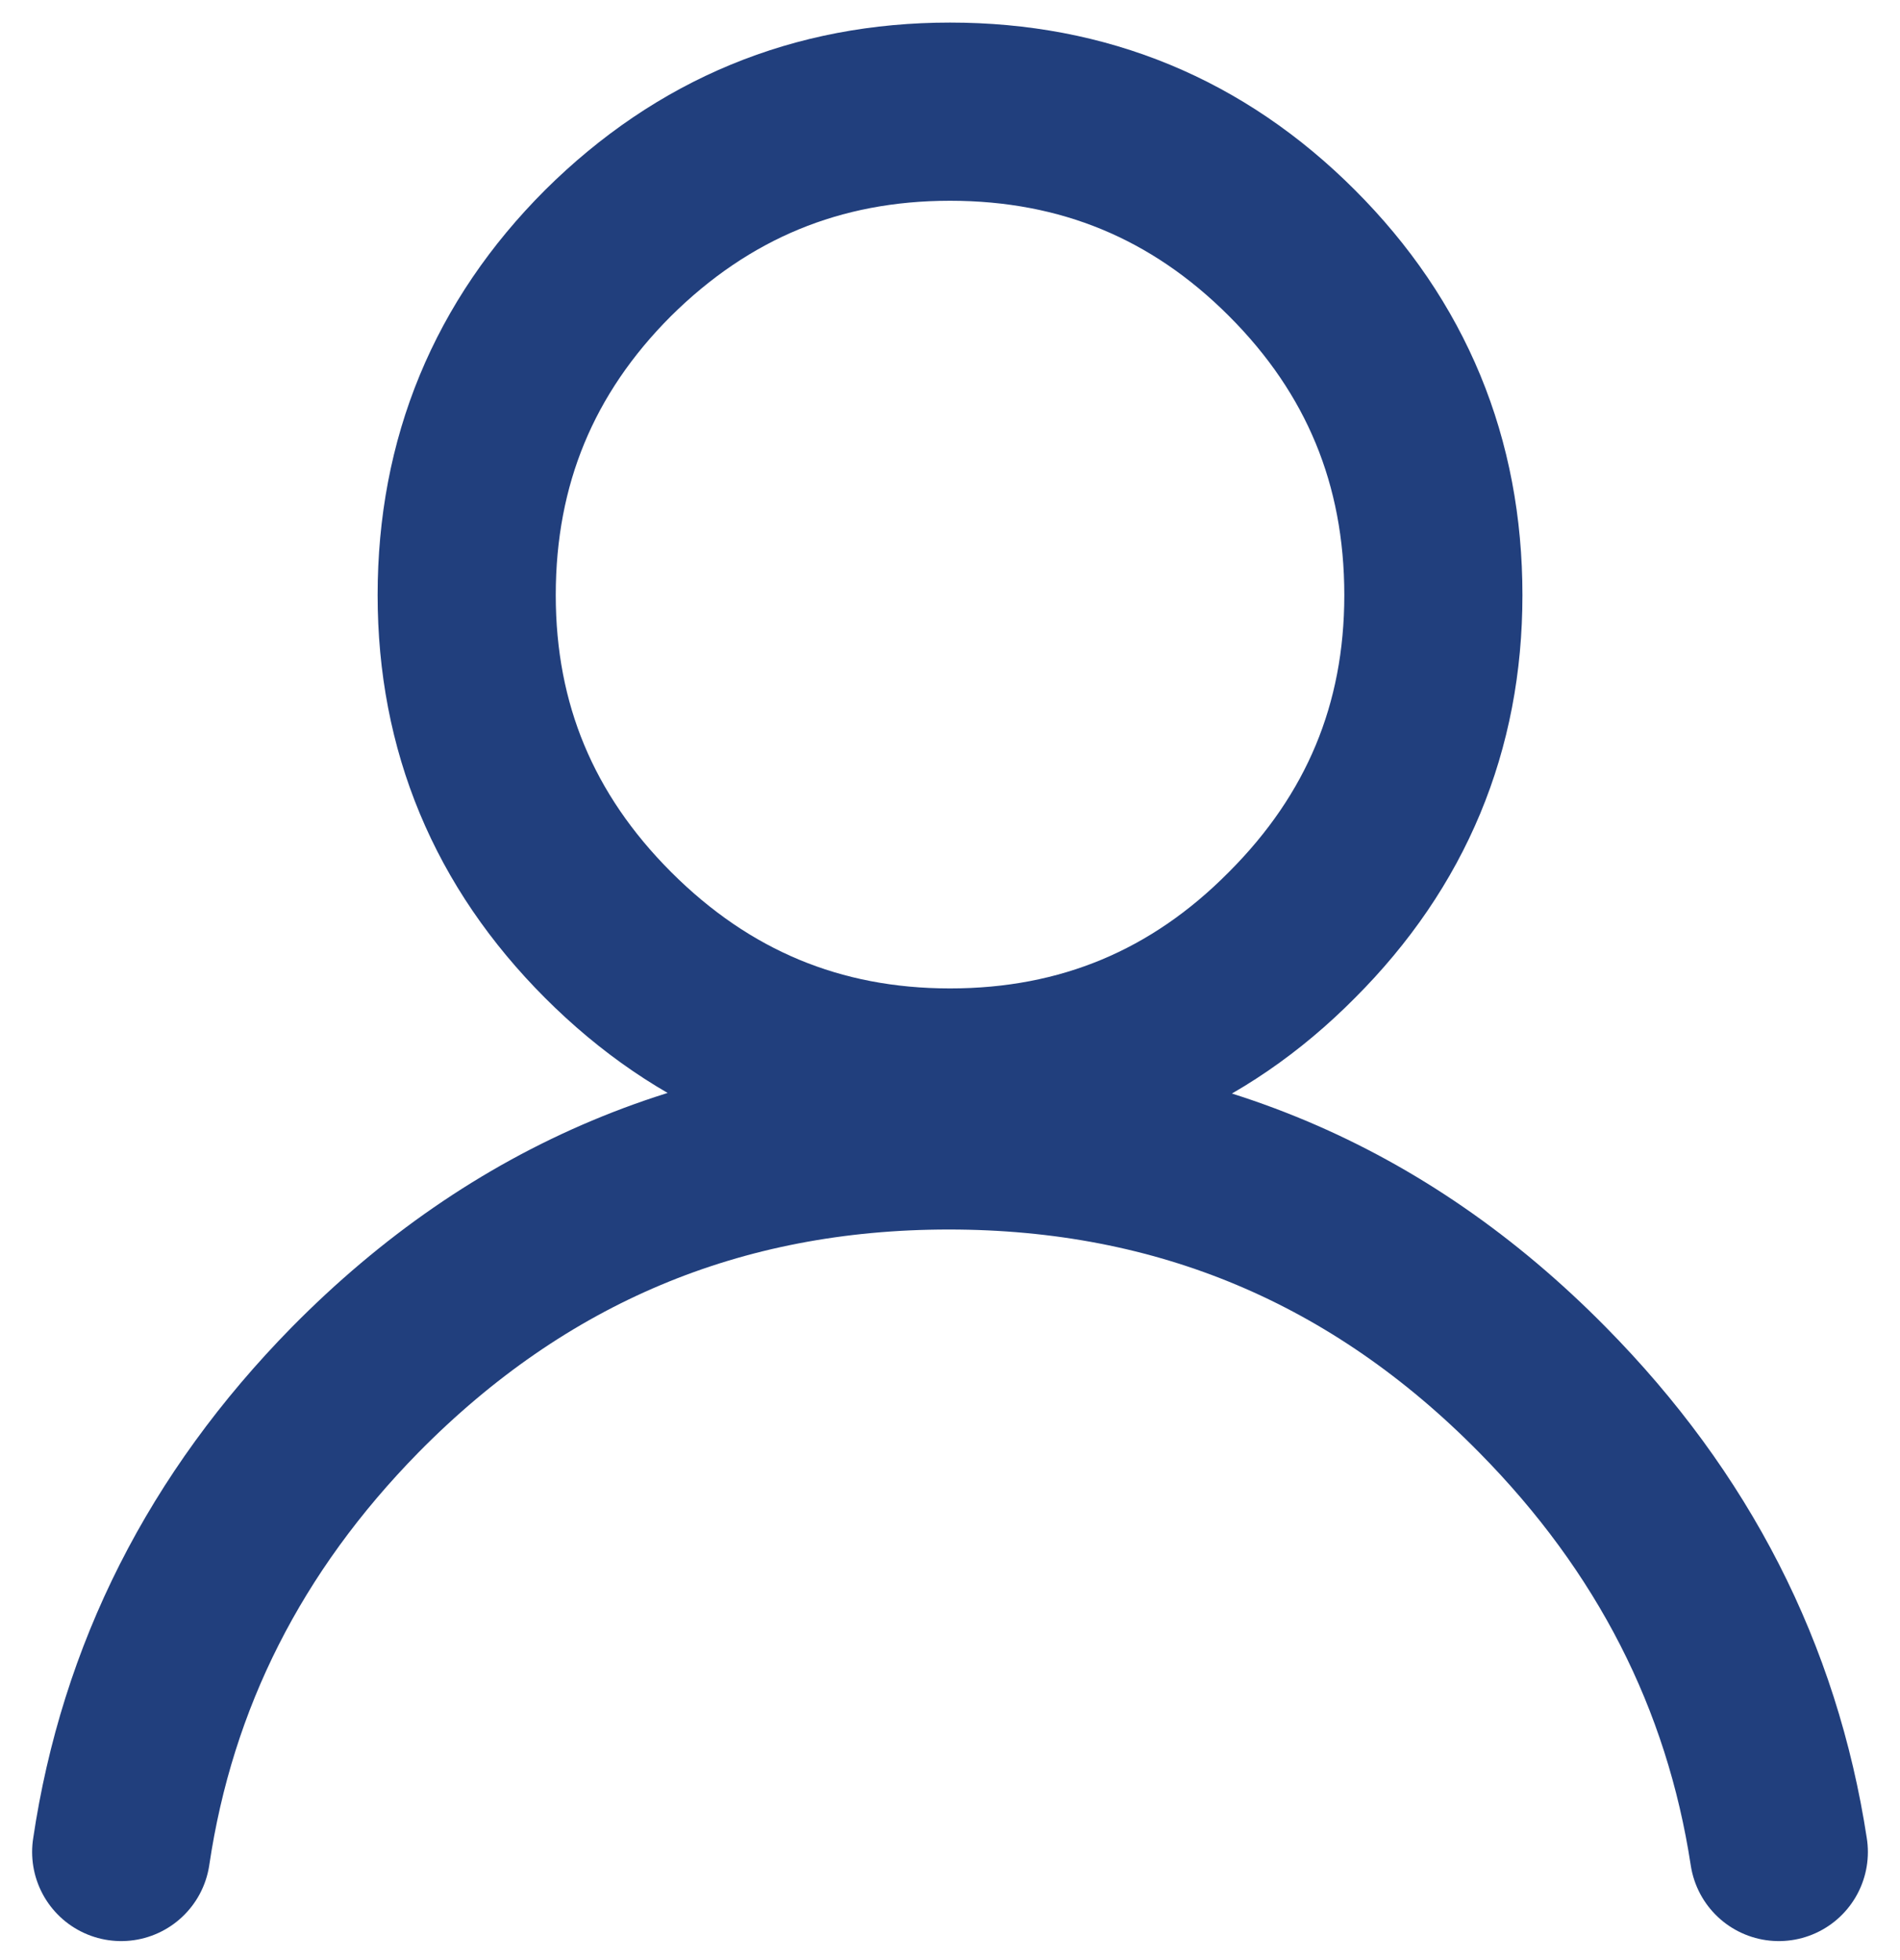 <svg width="32" height="33" viewBox="0 0 32 33" fill="none" xmlns="http://www.w3.org/2000/svg">
	<path d="M2.041 31.18C2.48 28.22 3.794 25.626 5.98 23.4C8.741 20.6 12.073 19.2 15.98 19.2C19.886 19.2 23.221 20.6 25.98 23.4C28.18 25.627 29.506 28.22 29.959 31.18M24.141 10.02C24.141 12.247 23.347 14.153 21.759 15.741C20.174 17.341 18.253 18.141 16 18.141C13.76 18.141 11.841 17.341 10.241 15.741C8.654 14.153 7.86 12.247 7.86 10.02C7.86 7.767 8.654 5.847 10.241 4.26C11.841 2.674 13.76 1.88 16 1.88C18.253 1.88 20.174 2.674 21.759 4.26C23.347 5.847 24.141 7.767 24.141 10.02Z" stroke="#213F7D" stroke-width="3" stroke-linecap="round" stroke-linejoin="round" />
</svg>

